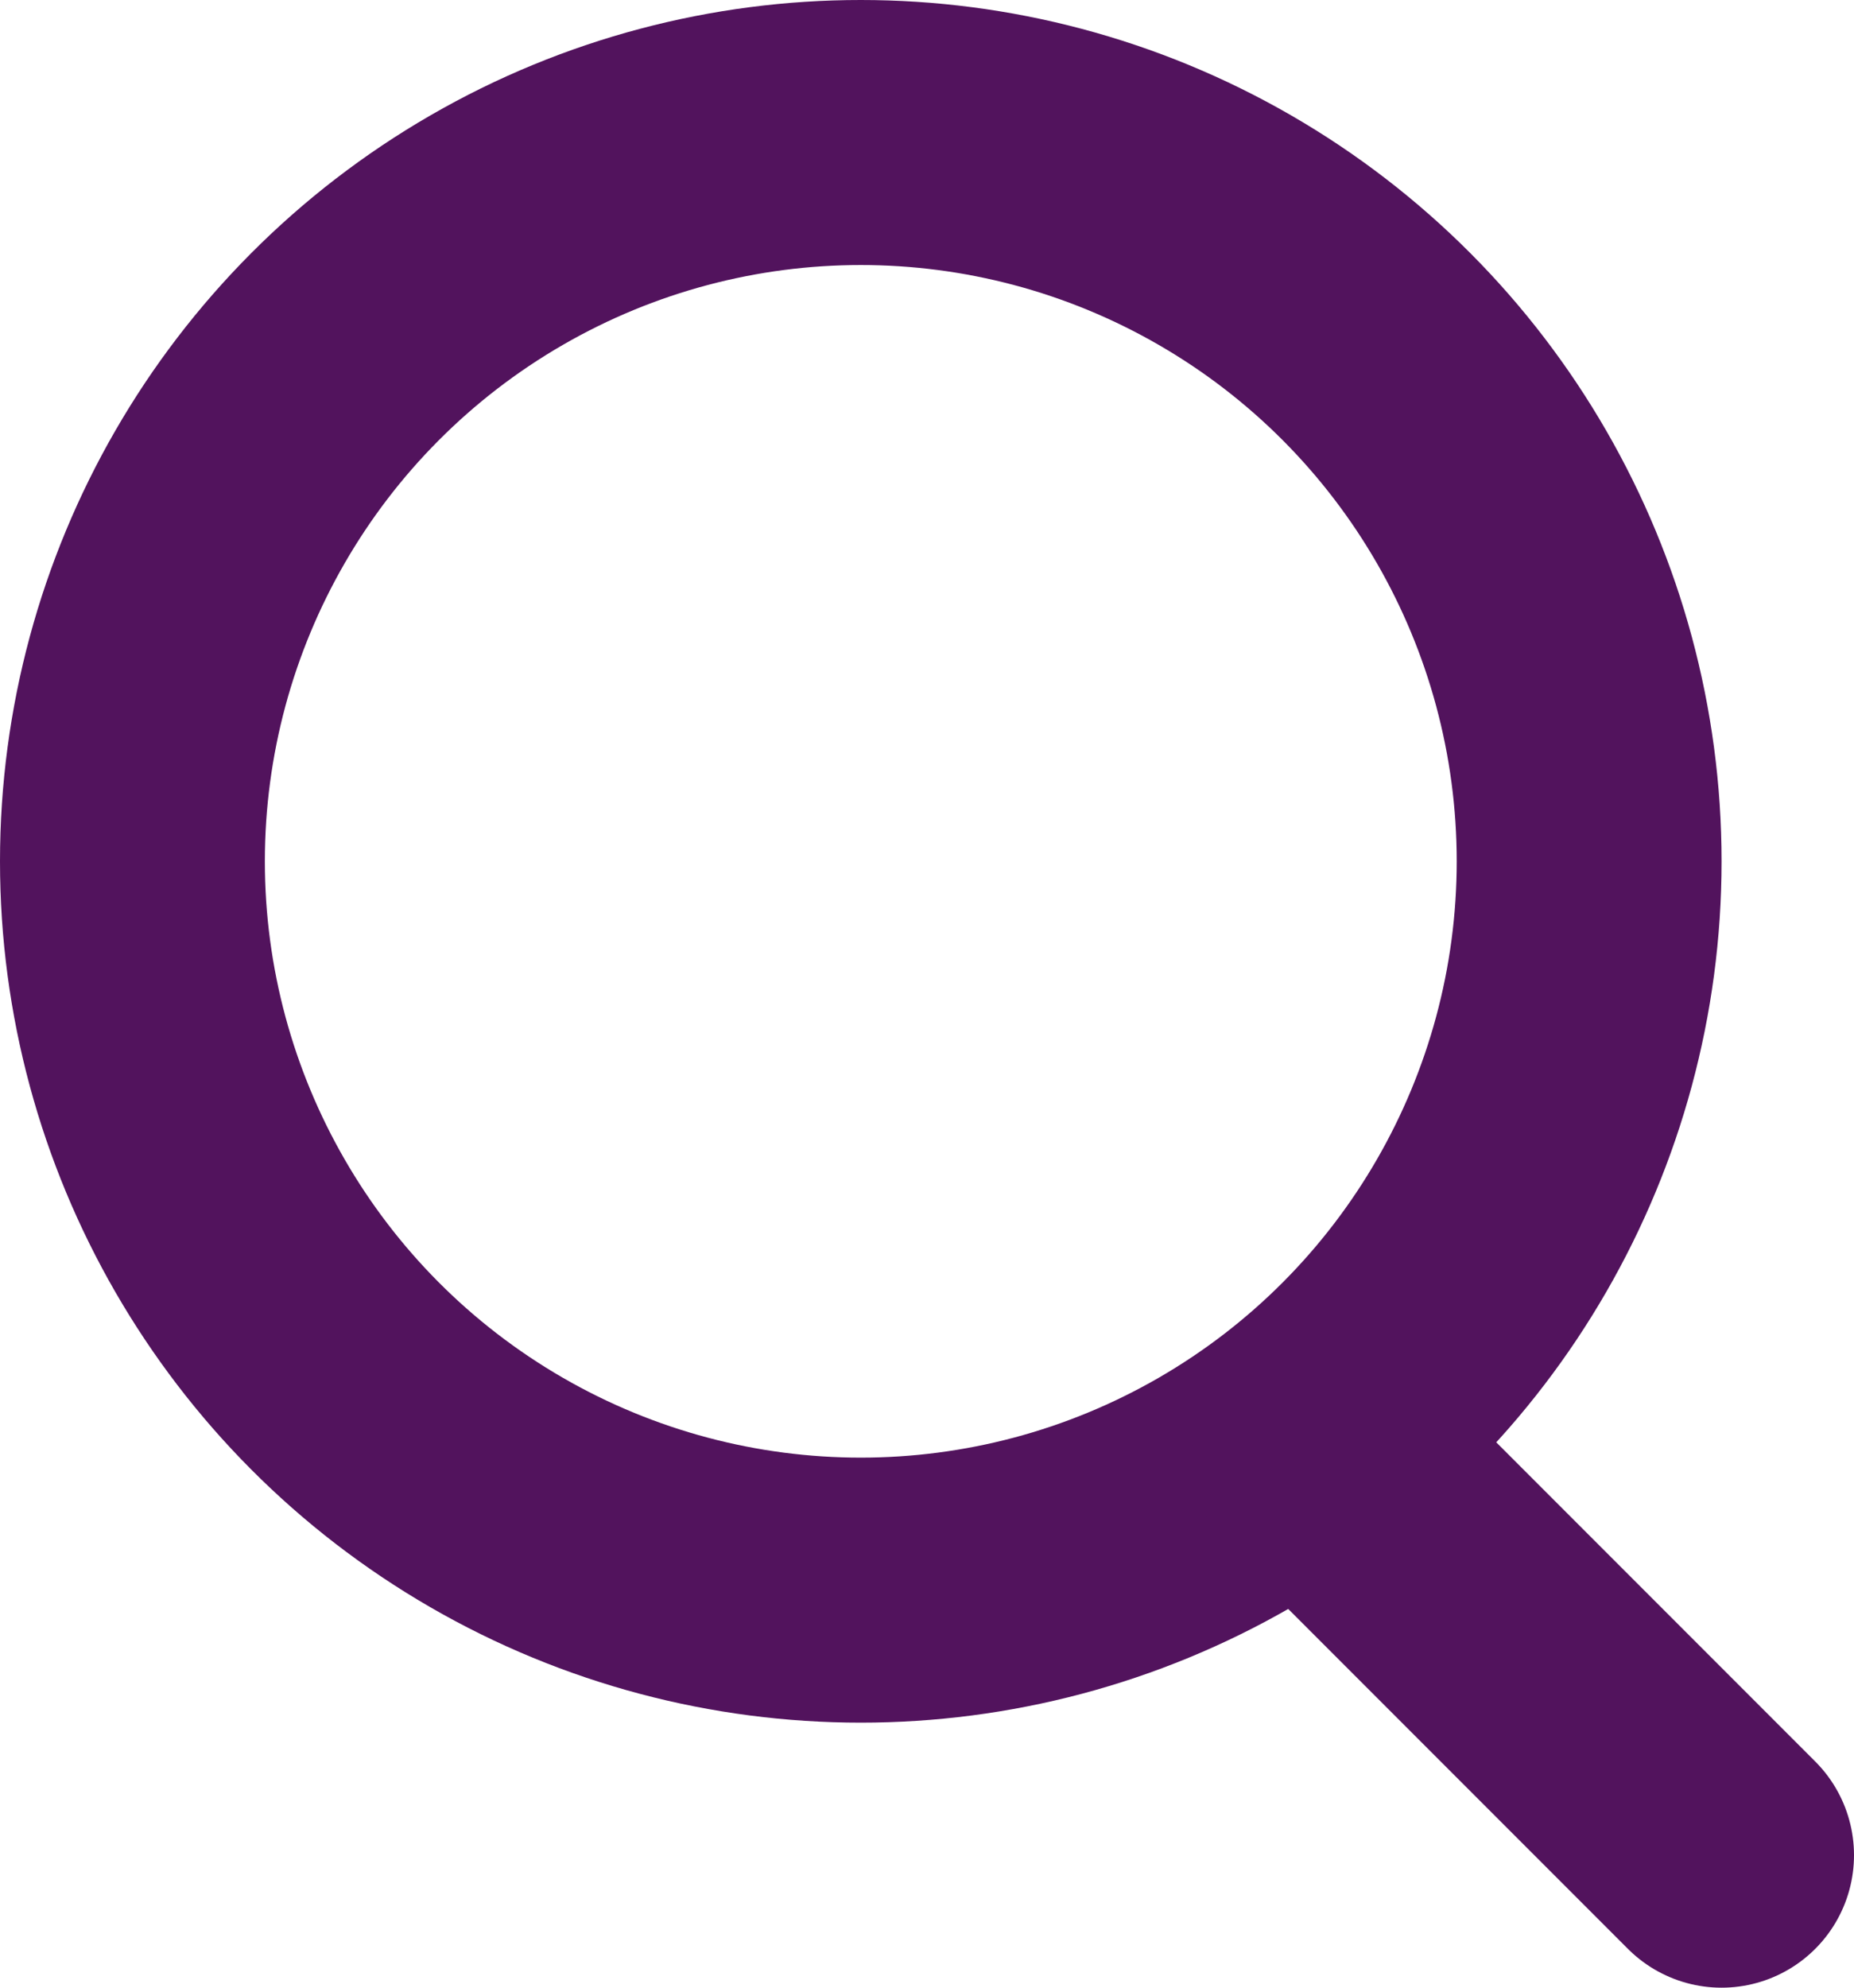 <svg width="14" height="15" viewBox="0 0 14 15" fill="none" xmlns="http://www.w3.org/2000/svg">
<circle cx="6.5" cy="6.5" r="5.5" stroke="#52135D" stroke-width="2"/>
<path d="M10 11L13 14" stroke="#52135D" stroke-width="2" stroke-linecap="round"/>
</svg>
